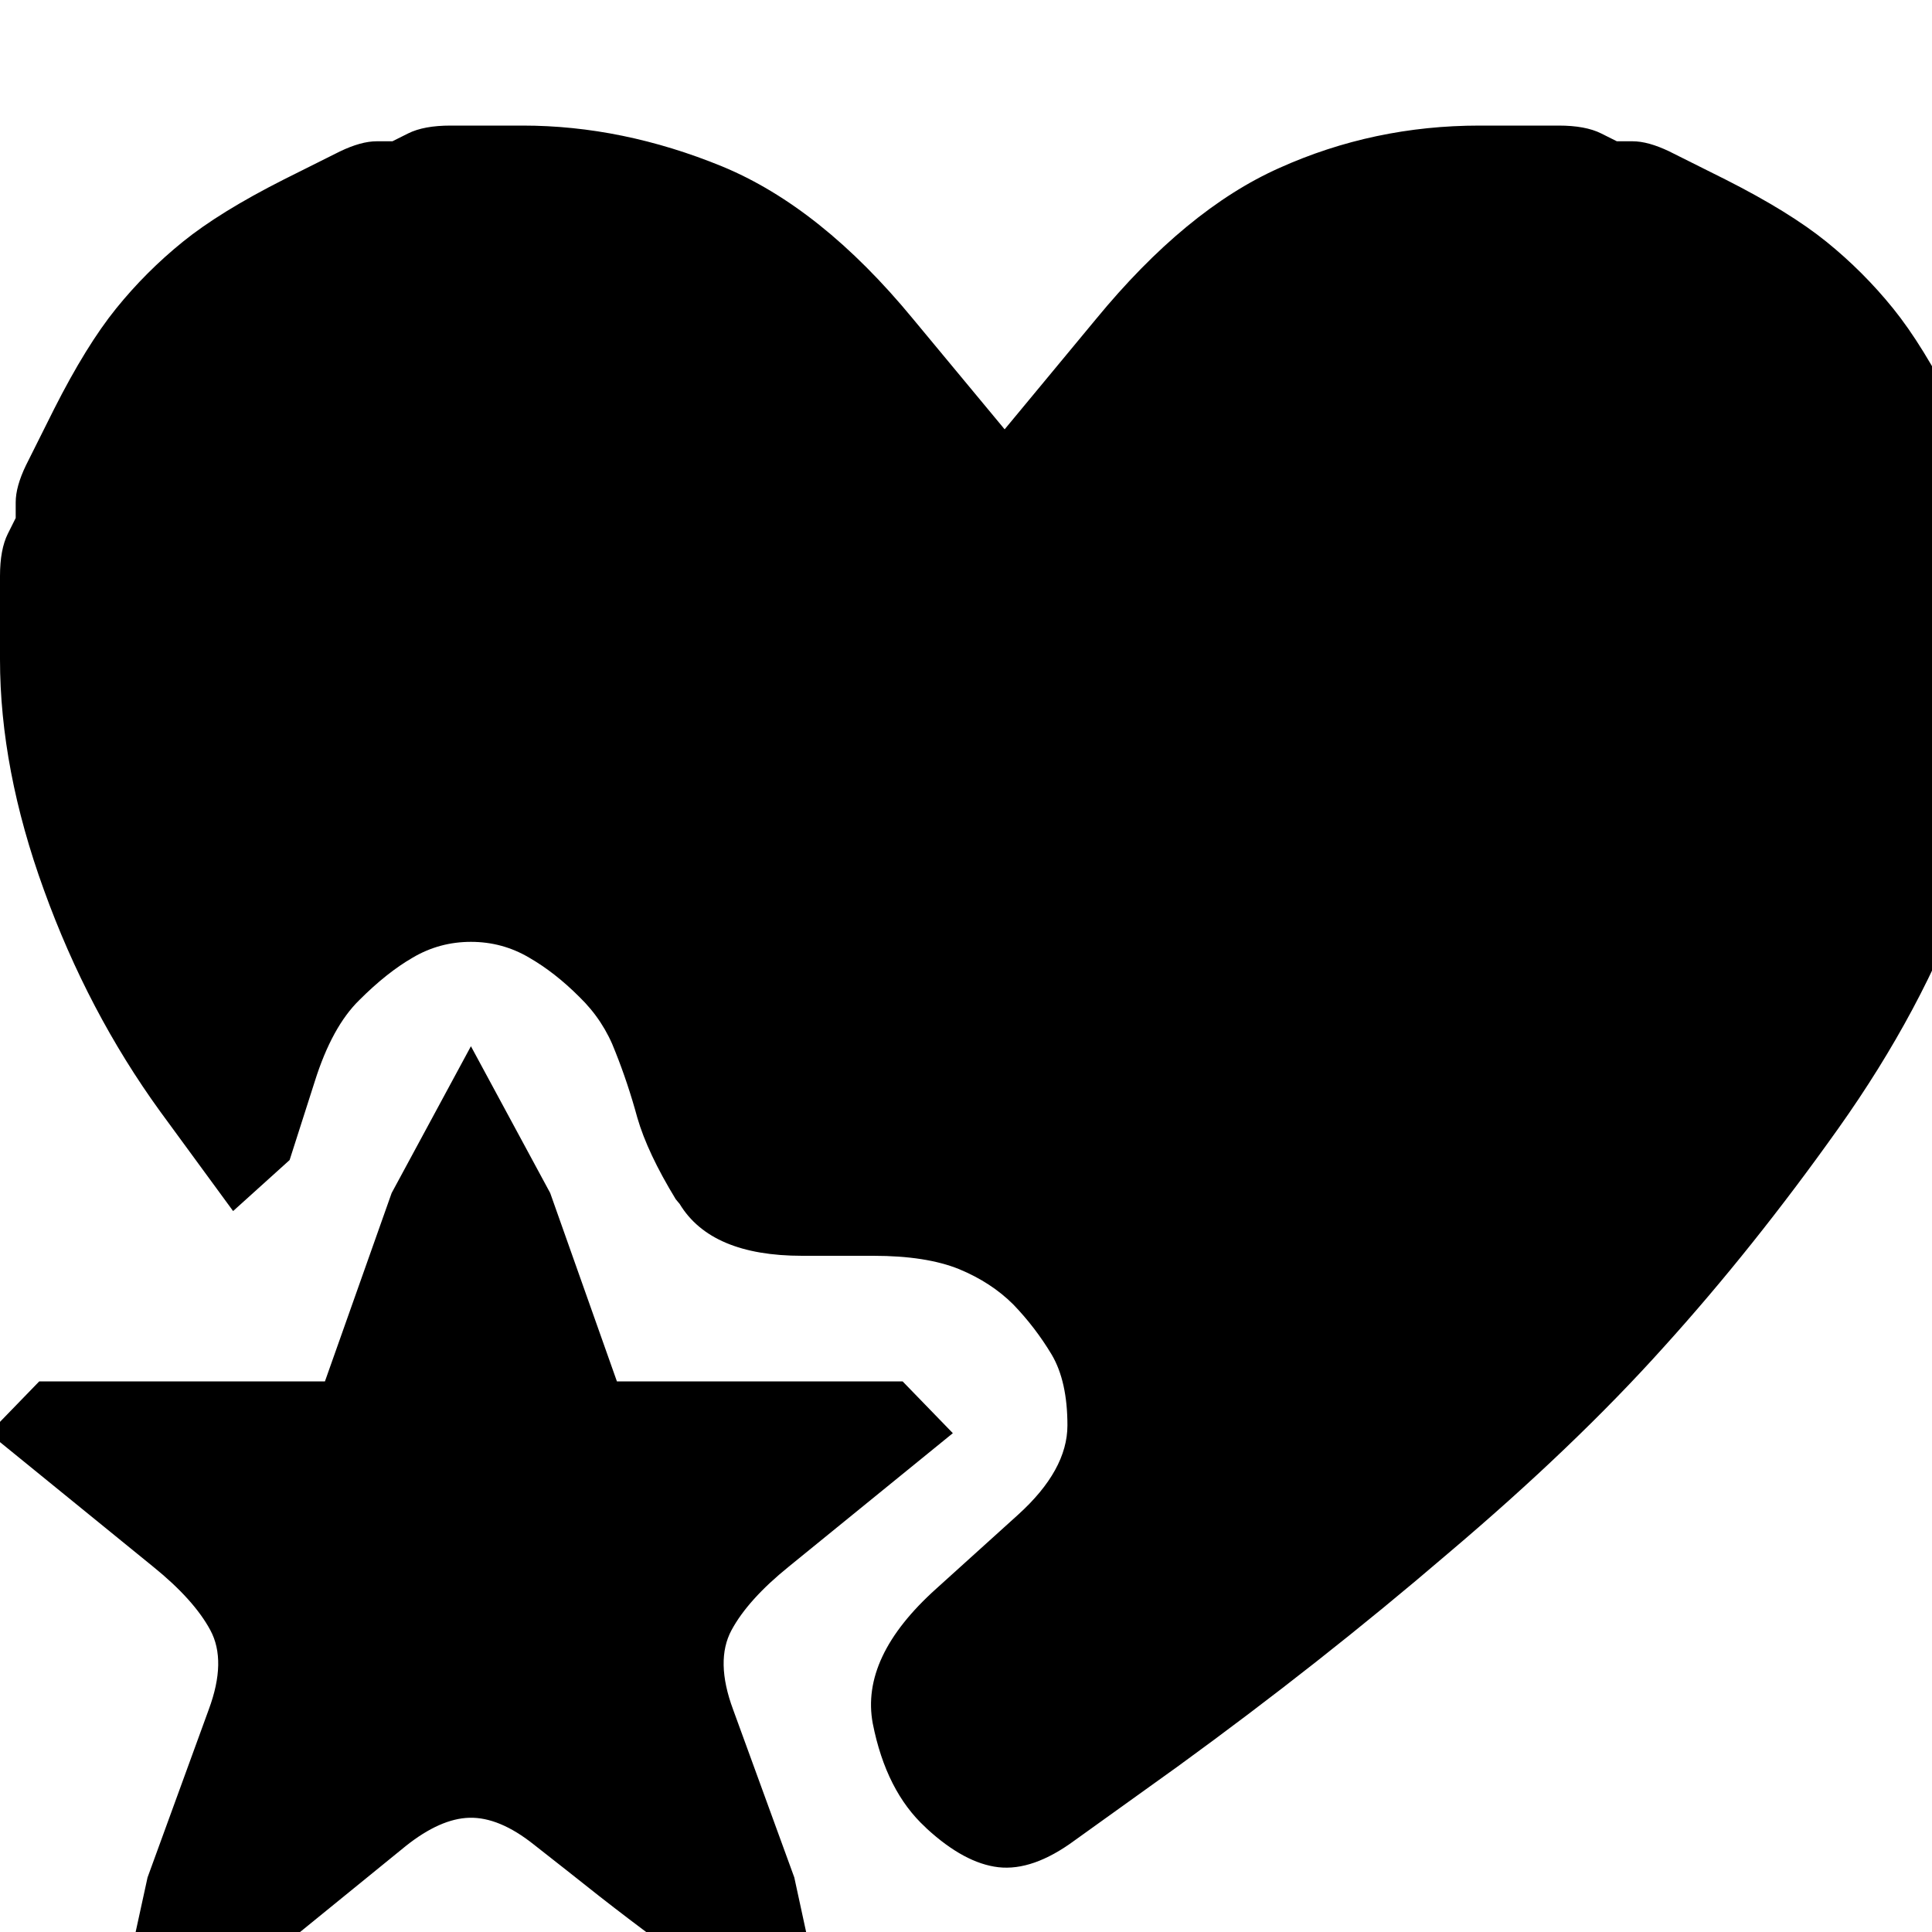 <?xml version="1.0" encoding="utf-8" standalone="no"?><svg width="32" height="32" xmlns="http://www.w3.org/2000/svg"><g transform="scale(0.013,0.013)"><path d="M1396 407l-116 140l-117 -141q-117 -142 -243 -194q-127 -52 -254 -52l-92 0q-34 0 -54 10l-20 10l-20 0q-20 0 -47 13l-72 36q-81 41 -128 79q-47 38 -85 85q-38 47 -79 128l-36 72q-13 27 -13 47l0 20l-10 20q-10 20 -10 54l0 106q0 140 56 294q56 155 148 282l93 127l72 -65l32 -100q22 -70 57 -104q35 -35 68 -54q34 -20 74 -20q40 0 74 20q33 19 64 50q31 30 46 70q16 40 28 84q13 45 49 104l5 6q40 66 156 66l91 0q67 0 109 17q41 17 69 45q28 29 49 64q20 34 20 90q0 57 -63 114l-104 94q-97 87 -81 172q17 86 67 132l2 2q48 44 91 49q44 5 97 -34l131 -94q183 -133 344 -271q162 -137 276 -264q114 -126 222 -278q108 -152 163 -305q55 -153 55 -293l0 -106q0 -34 -10 -54l-10 -20l0 -20q0 -20 -13 -47l-36 -72q-41 -81 -79 -128q-38 -47 -85 -85q-47 -38 -128 -79l-72 -36q-27 -13 -47 -13l-20 0l-20 -10q-20 -10 -54 -10l-101 0q-135 0 -255 54q-119 53 -234 193M1150 1760l-364 0l-85 -240l-101 -187l-101 187l-85 240l-364 0l-64 66l209 170q52 42 73 81q21 39 -2 101l-78 214l-31 142l21 12q21 13 42 14q20 0 46 -16l16 -10q43 -26 101 -73l134 -109q44 -35 81 -36q38 -1 82 34l42 33q85 68 146 111l18 13q44 31 78 42q34 11 56 -1l23 -13l-31 -143l-78 -214q-23 -62 -2 -101q21 -39 73 -81l209 -170l-64 -66" fill="black" /></g></svg>